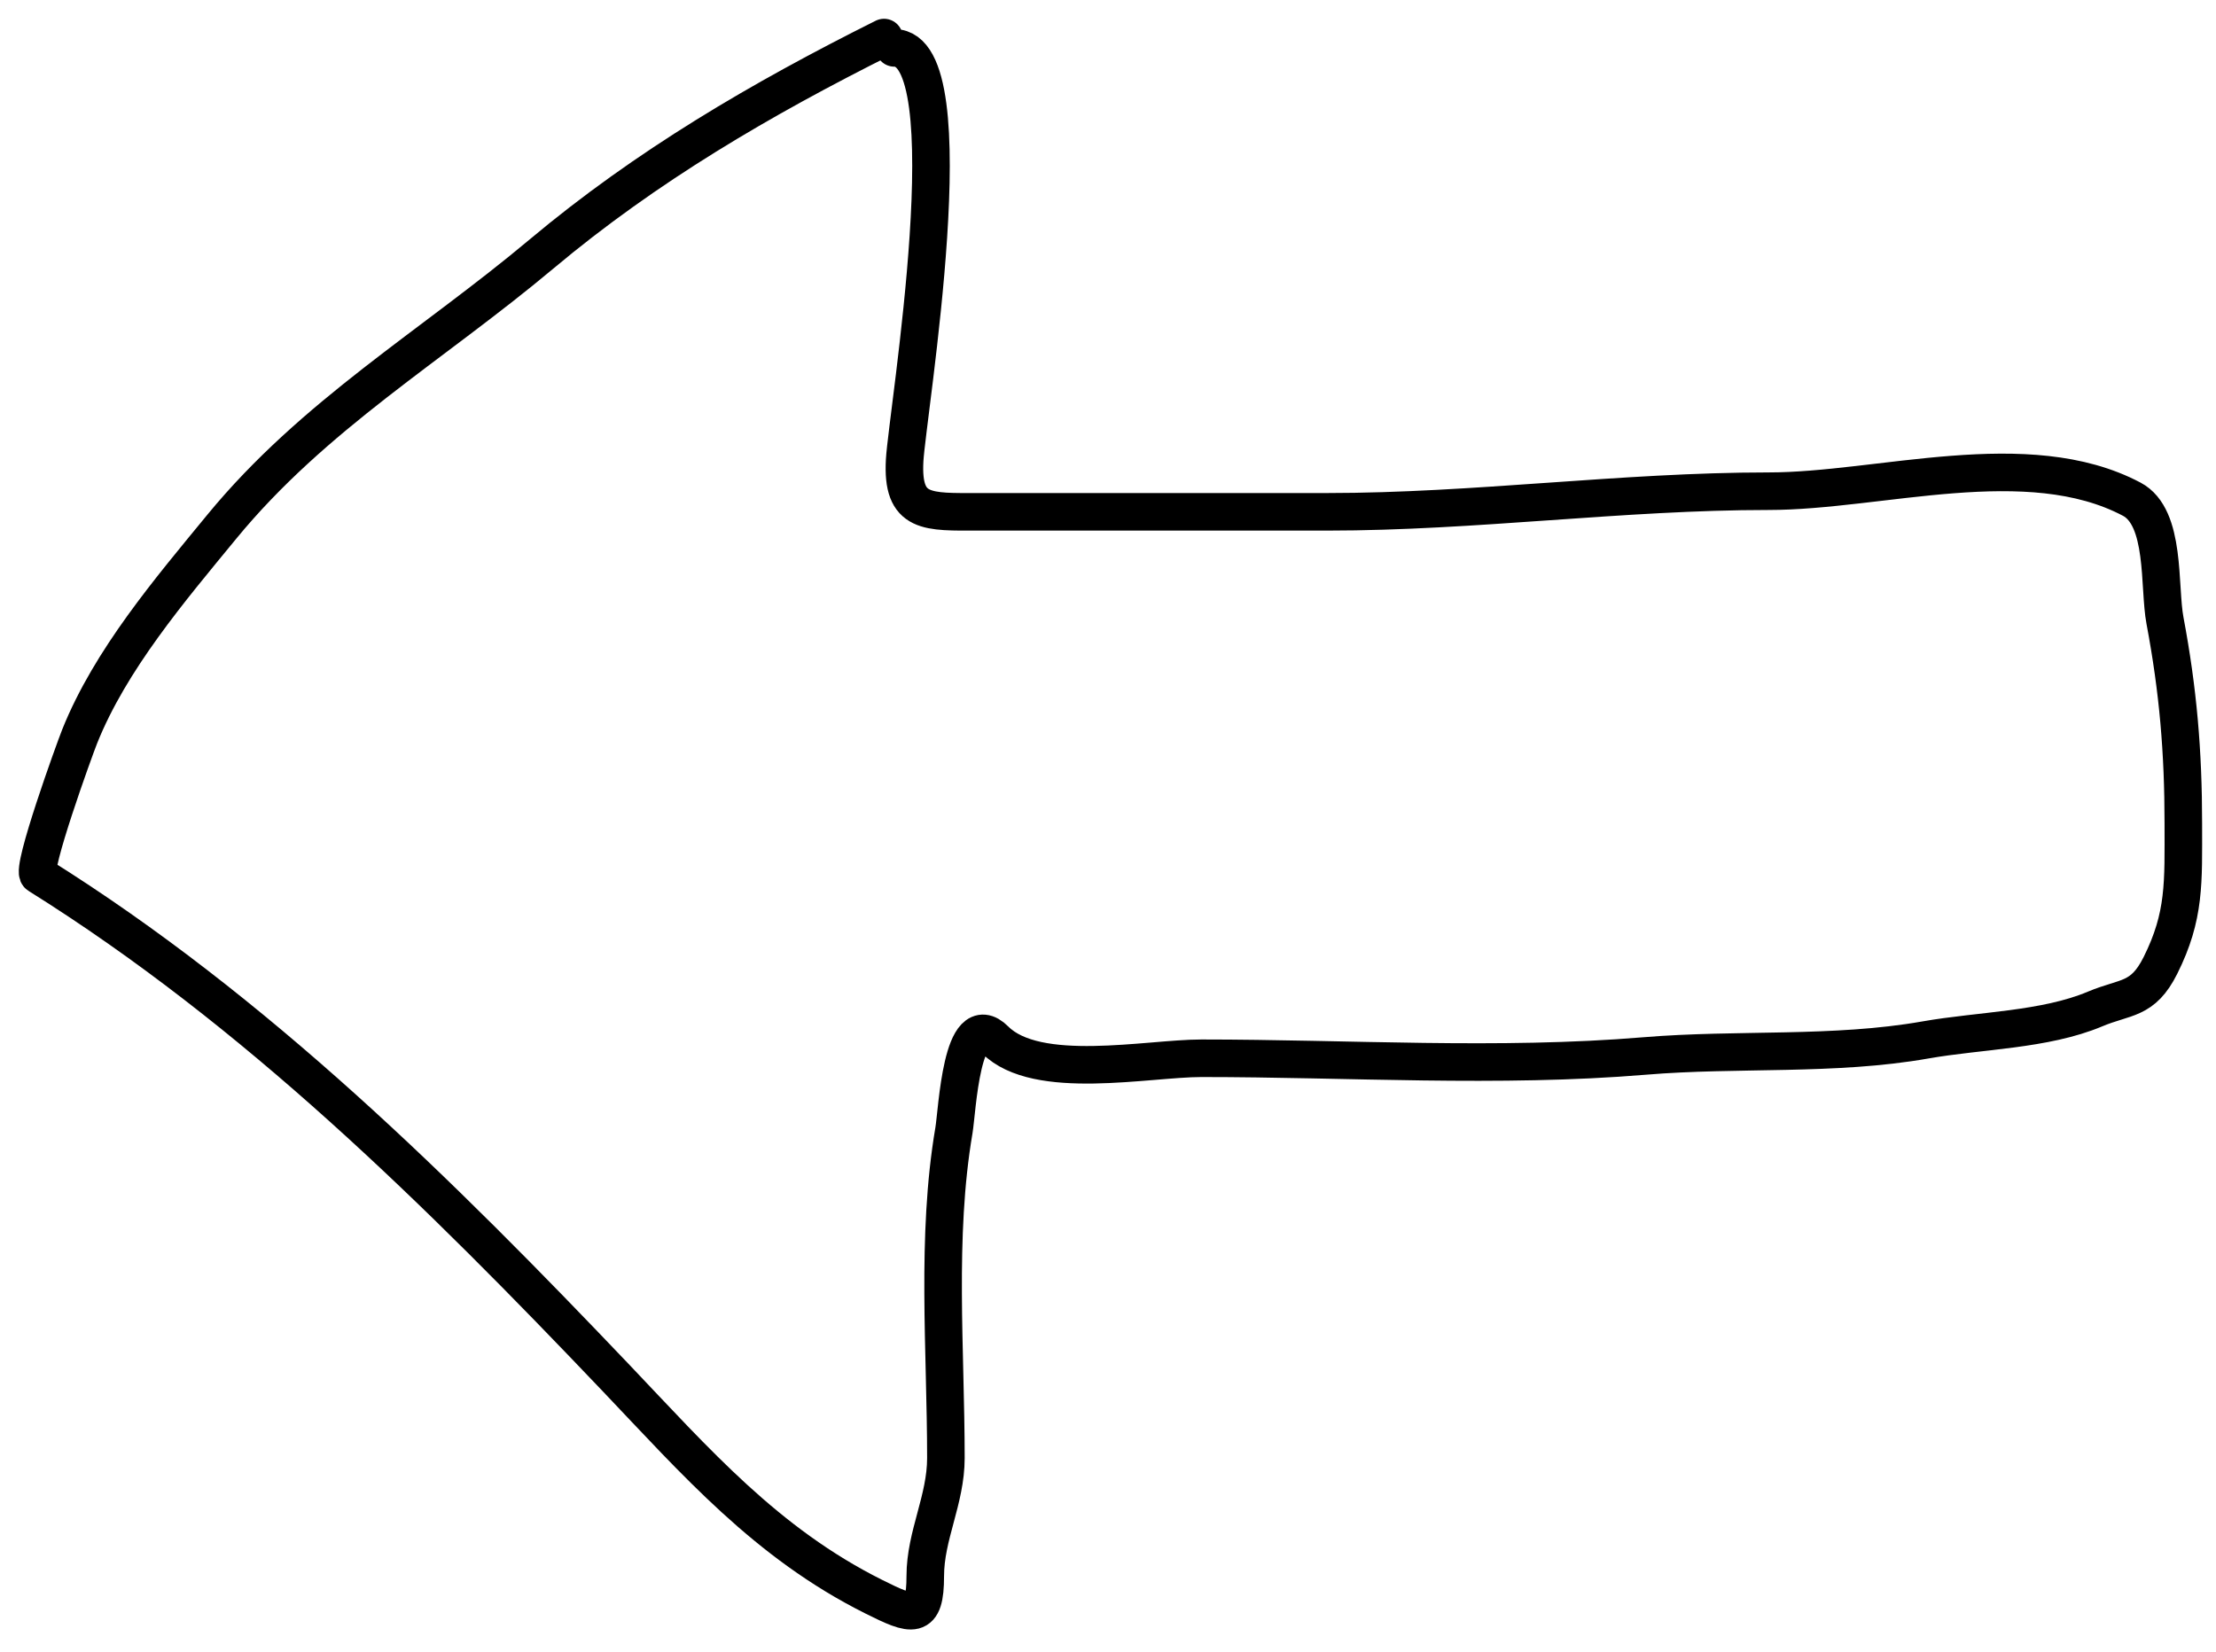 <svg width="59" height="44" viewBox="0 0 59 44" fill="none" xmlns="http://www.w3.org/2000/svg">
<path d="M23.537 1C20.271 2.633 17.213 4.419 14.416 6.765C11.506 9.206 8.351 11.048 5.905 14.026C4.527 15.704 2.939 17.568 2.122 19.608C1.978 19.968 0.819 23.171 1.024 23.299C6.826 26.925 11.697 31.754 16.399 36.691C18.526 38.925 20.403 41.088 23.262 42.517C24.3 43.036 24.635 43.151 24.635 41.968C24.635 40.887 25.184 39.94 25.184 38.826C25.184 35.959 24.916 32.938 25.398 30.102C25.487 29.577 25.604 26.8 26.496 27.692C27.607 28.803 30.554 28.18 31.987 28.18C35.894 28.18 39.902 28.443 43.792 28.119C46.267 27.913 48.826 28.122 51.266 27.692C52.716 27.436 54.441 27.432 55.781 26.868C56.596 26.525 57.048 26.652 57.52 25.709C58.181 24.386 58.13 23.502 58.13 21.926C58.13 20.017 57.991 18.381 57.642 16.527C57.47 15.619 57.676 13.78 56.757 13.293C53.98 11.824 50.056 13.08 47.087 13.08C43.19 13.08 39.268 13.629 35.342 13.629C32.251 13.629 29.16 13.629 26.069 13.629C24.694 13.629 24.006 13.7 24.086 12.256C24.156 11.004 25.793 1.275 23.811 1.275" stroke="black" stroke-linecap="round" stroke-linejoin="round"/>
</svg>
